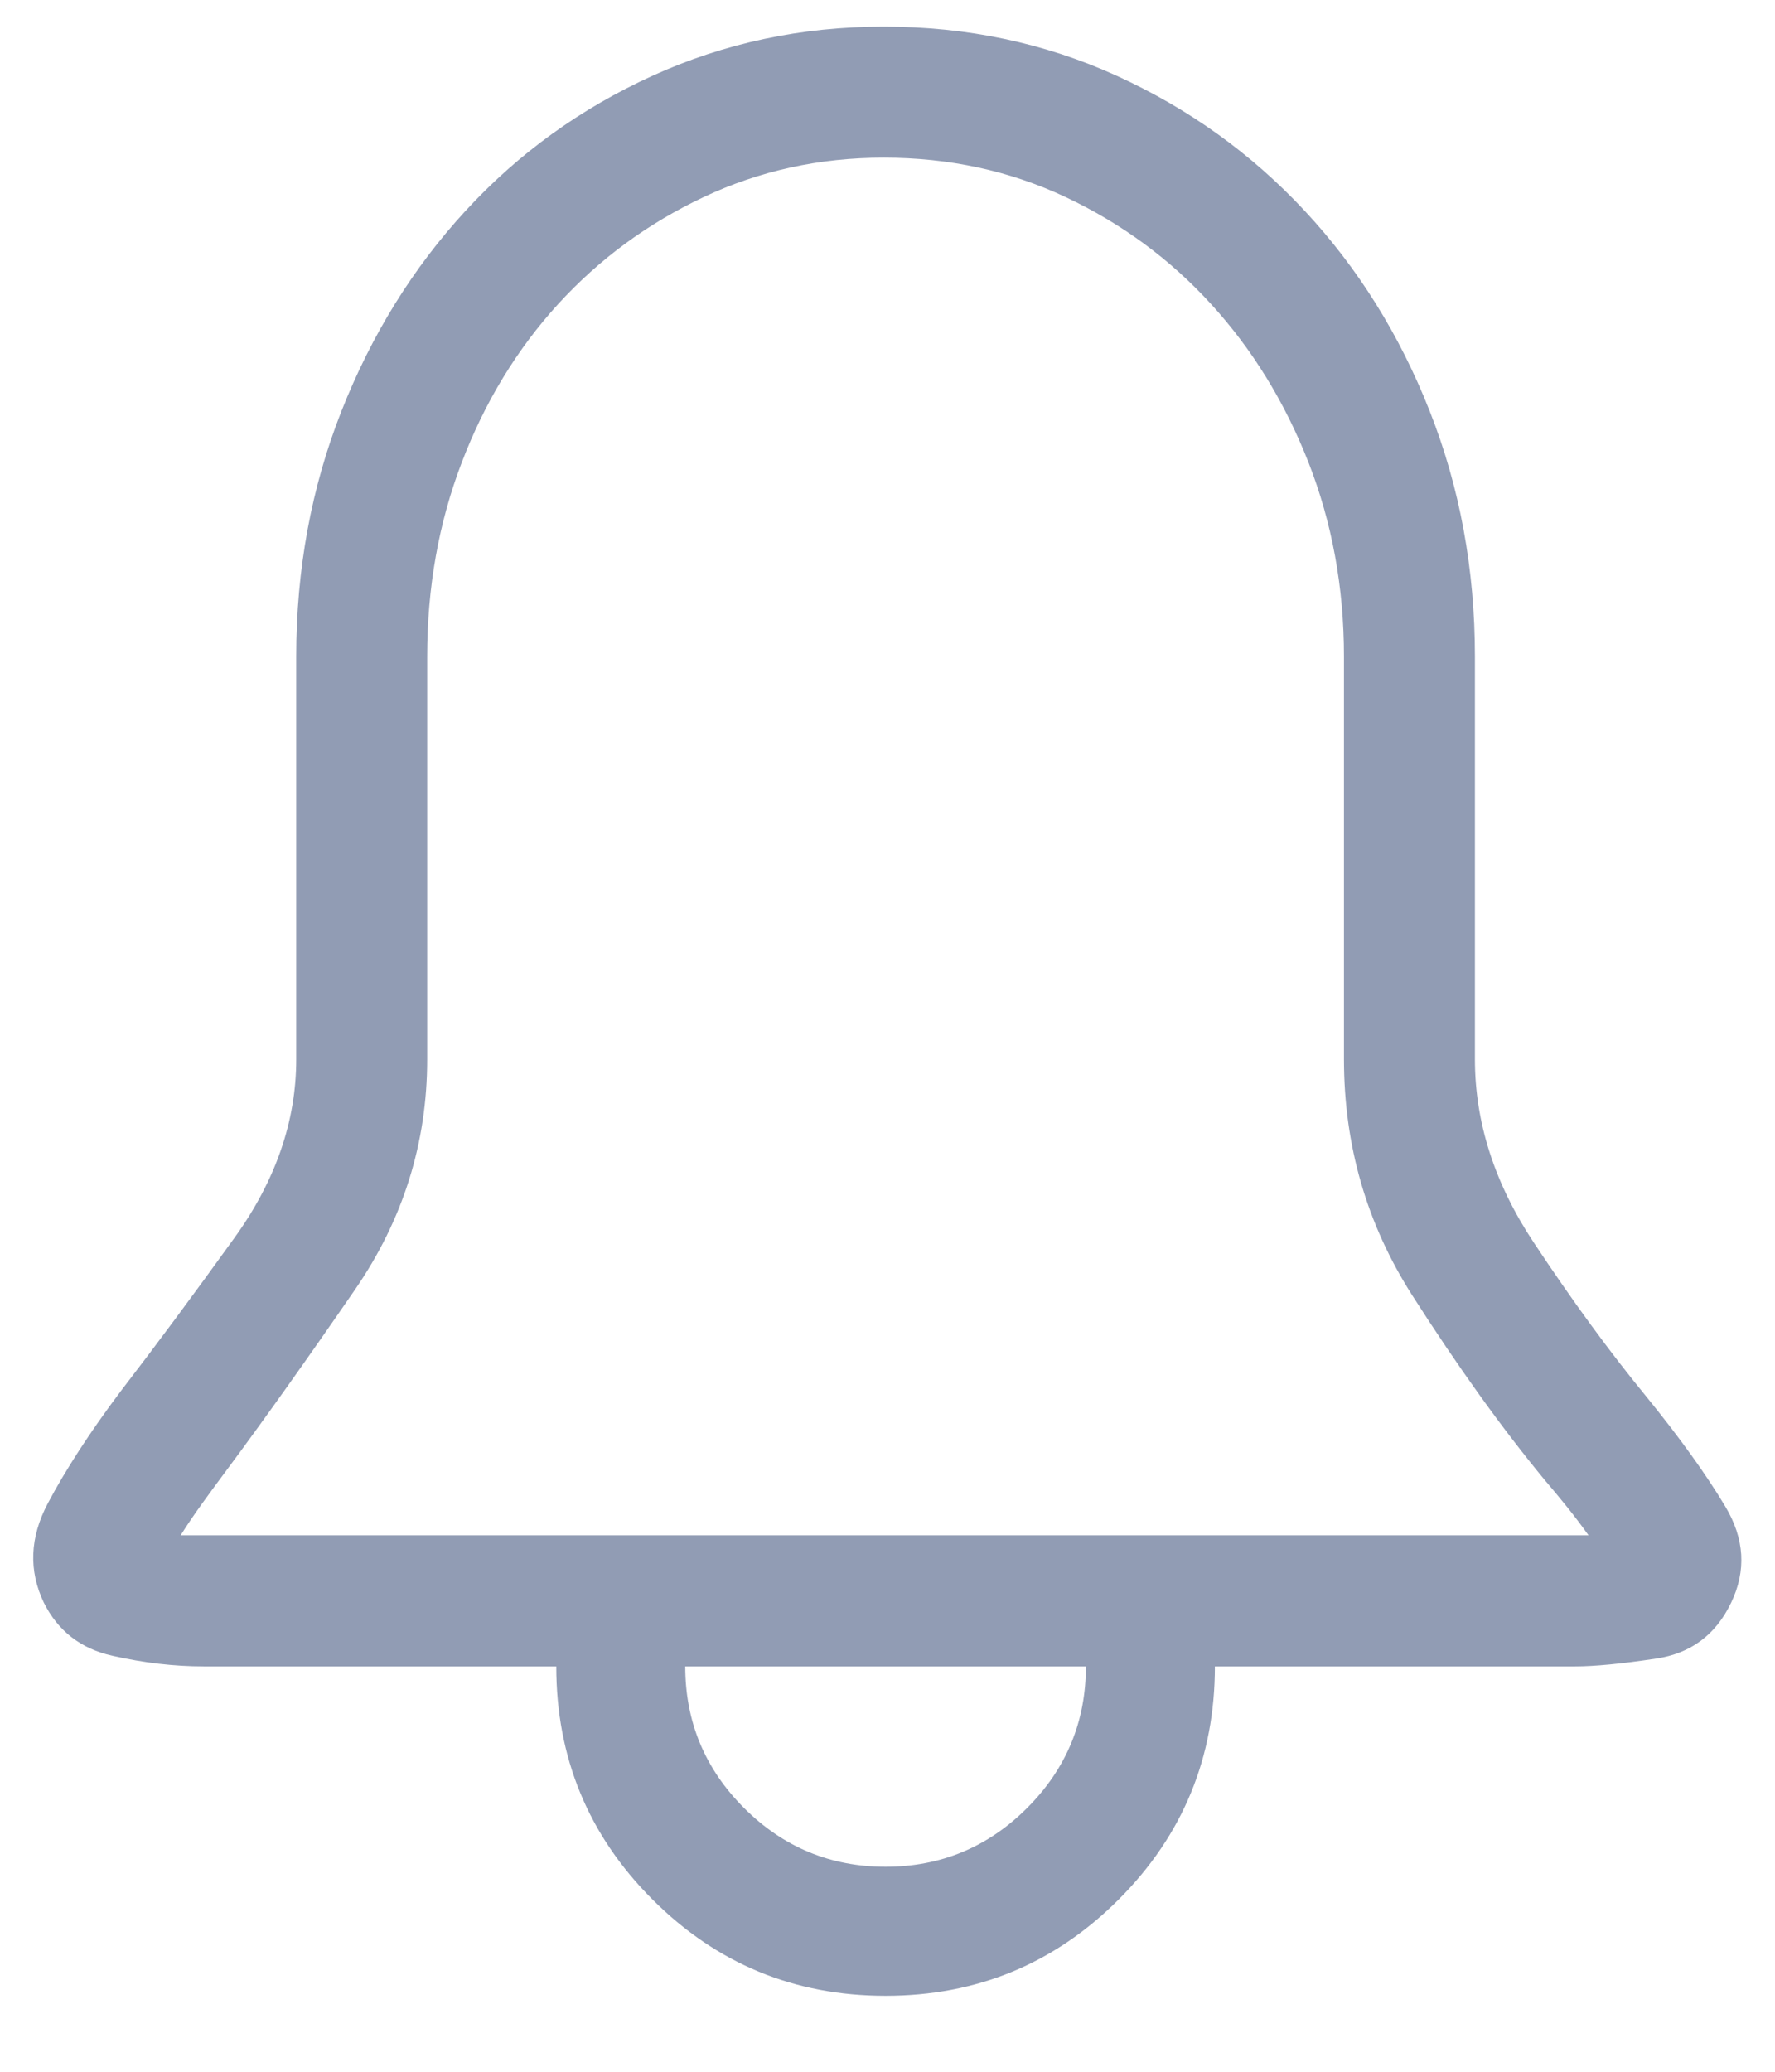 <svg width="18" height="21" viewBox="0 0 18 21" fill="none" xmlns="http://www.w3.org/2000/svg">
<path opacity="0.5" fill-rule="evenodd" clip-rule="evenodd" d="M16.695 14.156C17.034 14.573 17.301 14.944 17.496 15.27C17.691 15.595 17.711 15.921 17.555 16.246C17.398 16.572 17.145 16.76 16.793 16.812C16.441 16.865 16.168 16.891 15.973 16.891H12.32C12.32 17.815 11.995 18.603 11.344 19.254C10.693 19.905 9.905 20.23 8.98 20.23C8.056 20.23 7.268 19.905 6.617 19.254C5.966 18.603 5.641 17.815 5.641 16.891H2.066C1.767 16.891 1.458 16.855 1.139 16.783C0.82 16.712 0.589 16.533 0.445 16.246C0.289 15.921 0.302 15.585 0.484 15.24C0.667 14.895 0.914 14.514 1.227 14.098C1.578 13.642 1.962 13.124 2.379 12.545C2.796 11.966 3.004 11.363 3.004 10.738V6.656C3.004 5.771 3.157 4.941 3.463 4.166C3.769 3.391 4.189 2.714 4.723 2.135C5.257 1.555 5.888 1.1 6.617 0.768C7.346 0.436 8.128 0.27 8.961 0.27C9.807 0.27 10.595 0.436 11.324 0.768C12.053 1.1 12.688 1.555 13.229 2.135C13.769 2.714 14.192 3.391 14.498 4.166C14.804 4.941 14.957 5.771 14.957 6.656V10.738C14.957 11.376 15.156 11.995 15.553 12.594C15.95 13.193 16.331 13.713 16.695 14.156ZM8.98 18.922C9.54 18.922 10.019 18.723 10.416 18.326C10.813 17.929 11.012 17.451 11.012 16.891H6.949C6.949 17.451 7.148 17.929 7.545 18.326C7.942 18.723 8.421 18.922 8.98 18.922ZM16.109 15.562C16.044 15.471 15.973 15.377 15.895 15.279C15.816 15.182 15.738 15.087 15.66 14.996C15.23 14.475 14.784 13.854 14.322 13.131C13.86 12.408 13.629 11.611 13.629 10.738V6.656C13.629 5.953 13.508 5.296 13.268 4.684C13.027 4.072 12.698 3.538 12.281 3.082C11.865 2.626 11.373 2.265 10.807 1.998C10.24 1.731 9.625 1.598 8.961 1.598C8.31 1.598 7.701 1.731 7.135 1.998C6.568 2.265 6.077 2.626 5.66 3.082C5.244 3.538 4.918 4.072 4.684 4.684C4.449 5.296 4.332 5.953 4.332 6.656V10.738C4.332 11.585 4.088 12.363 3.6 13.072C3.111 13.782 2.678 14.391 2.301 14.898C2.223 15.003 2.141 15.113 2.057 15.23C1.972 15.348 1.897 15.458 1.832 15.562H16.109Z" fill="#243B6B"/>
</svg>
